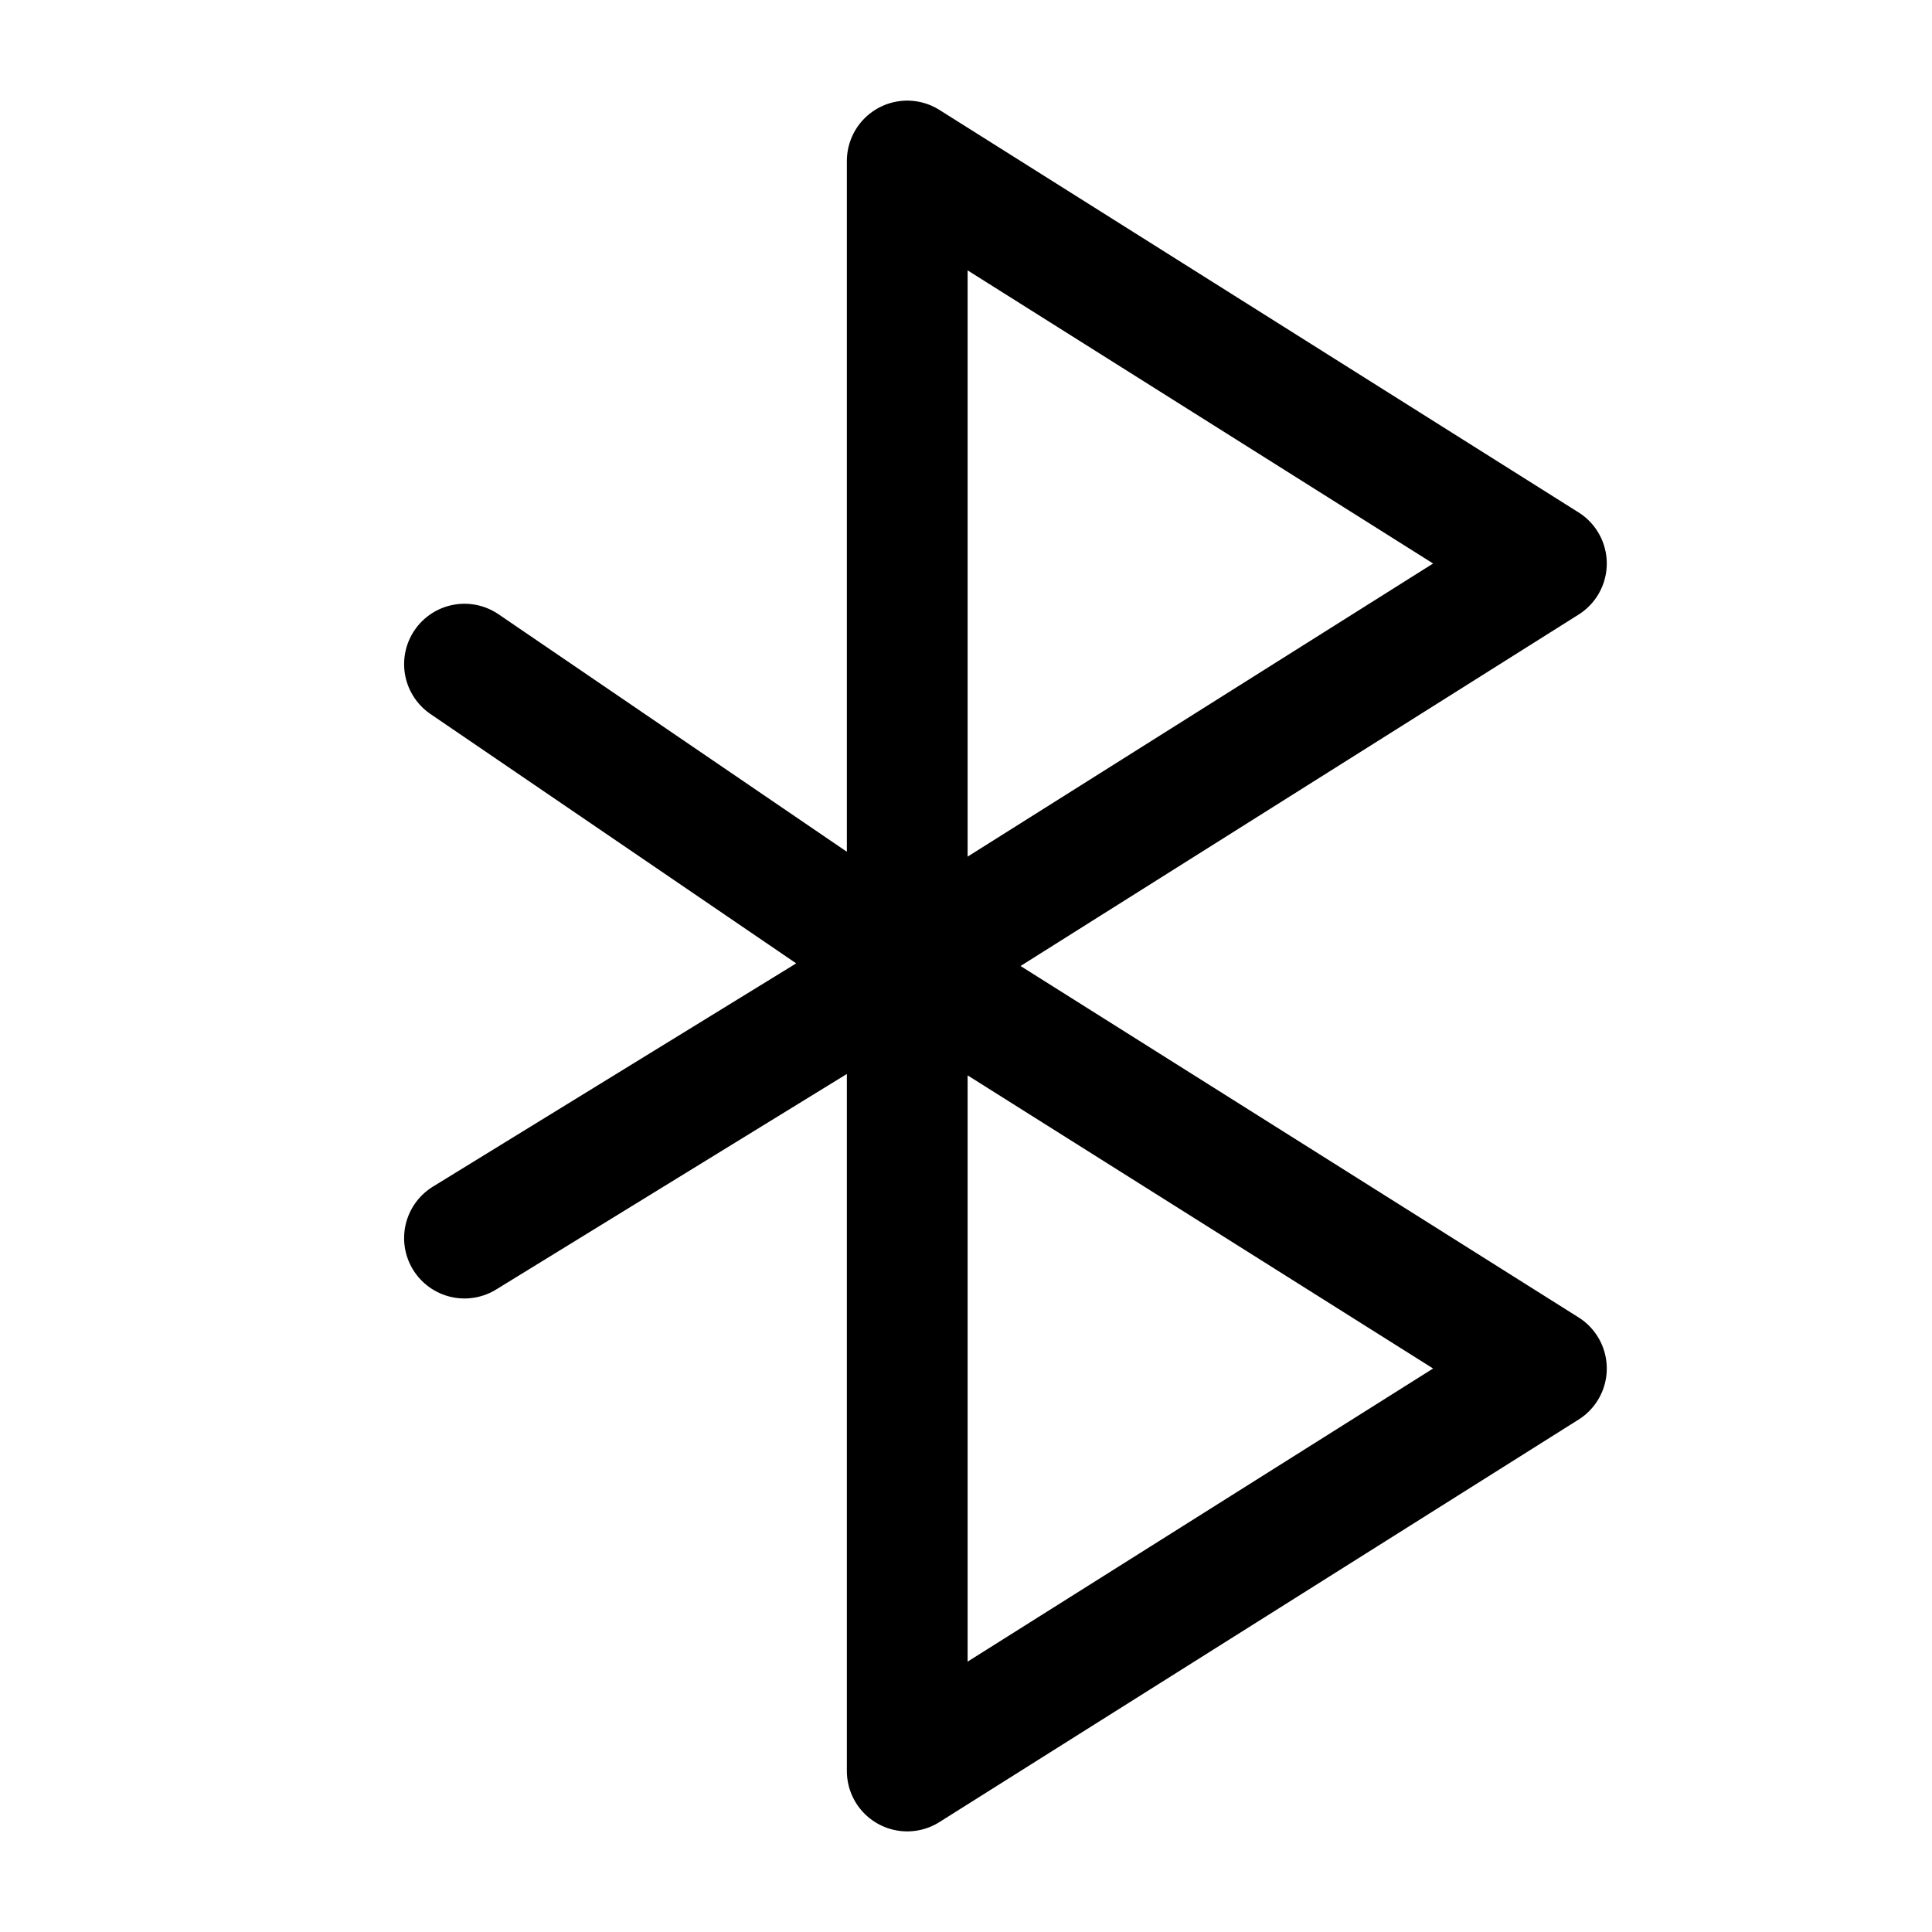 <?xml version="1.0" encoding="UTF-8"?><svg id="a" xmlns="http://www.w3.org/2000/svg" viewBox="0 0 24 24"><defs><style>.b{fill:none;stroke:#000;stroke-linecap:round;stroke-linejoin:round;stroke-width:1.5px;}</style></defs><path class="b" d="M11.27,22V2l7.94,5-7.94,5,7.94,5-7.94,5Zm-5.5-6.62l5.5-3.38,7.94-5m-13.44,1.25l5.5,3.75,7.94,5"/></svg>